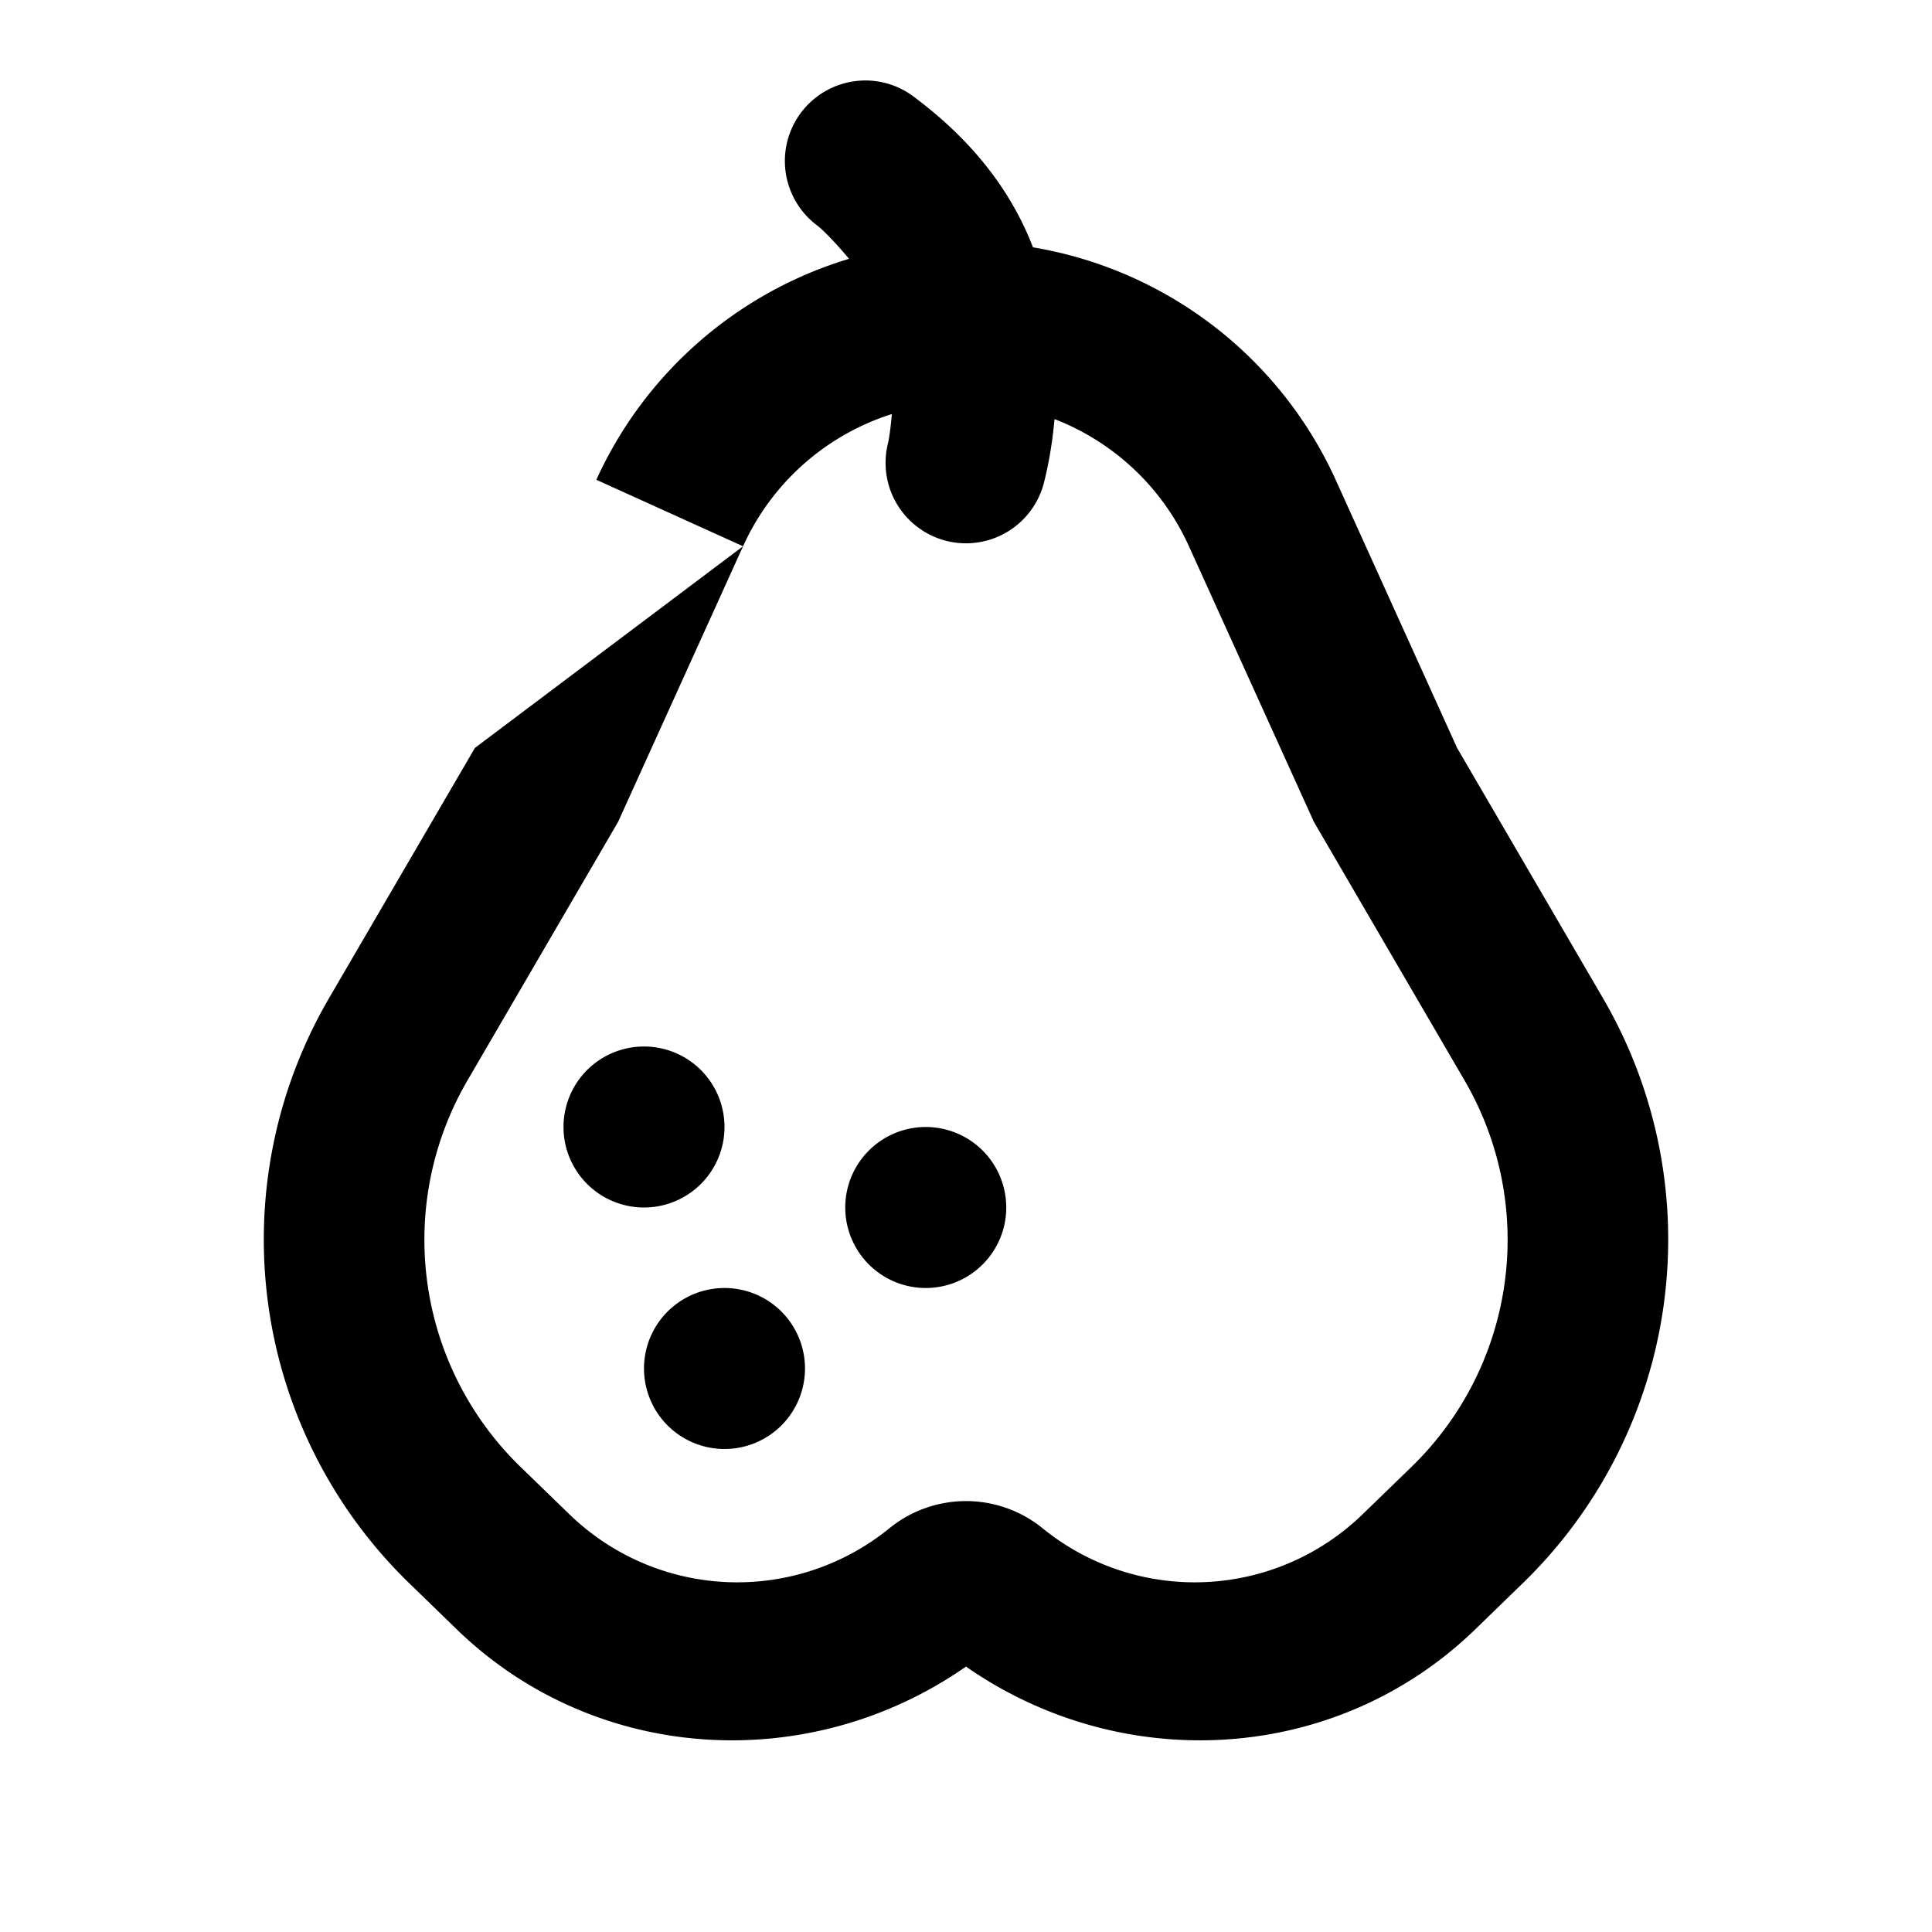 <svg xmlns="http://www.w3.org/2000/svg" width="48" height="48" viewBox="0 0 48 48"><path d="M21.61 2.002a2 2 0 0 0-.393.018 2 2 0 0 0-1.317.78 2 2 0 0 0 .4 2.8c.147.11.466.437.794.83a10.1 10.1 0 0 0-6.278 5.49l3.645 1.652a6.07 6.07 0 0 1 3.697-3.285c-.03.35-.071.623-.097.729a2 2 0 0 0 1.455 2.423 2 2 0 0 0 2.423-1.455c.103-.409.205-.945.26-1.572a6.07 6.07 0 0 1 3.34 3.16l3.104 6.846 3.736 6.412a7.86 7.86 0 0 1-1.318 9.621l-1.19 1.154a5.99 5.99 0 0 1-7.978.356 3.02 3.02 0 0 0-3.786 0 5.99 5.99 0 0 1-7.978-.356l-1.19-1.154a7.86 7.86 0 0 1-1.318-9.62l3.736-6.413 3.104-6.846-6.662 5.01-3.633 6.232a11.9 11.9 0 0 0 1.986 14.506l1.19 1.155c3.451 3.351 8.764 3.645 12.658.931 3.894 2.714 9.207 2.42 12.658-.931l1.19-1.155a11.9 11.9 0 0 0 1.986-14.506l-3.633-6.232-3.017-6.662a10.09 10.09 0 0 0-7.52-5.775c-.733-1.906-2.091-3.09-2.965-3.745a2 2 0 0 0-1.09-.398zM16 26a2 2 0 0 0-2 2 2 2 0 0 0 2 2 2 2 0 0 0 2-2 2 2 0 0 0-2-2zm7 2a2 2 0 0 0-2 2 2 2 0 0 0 2 2 2 2 0 0 0 2-2 2 2 0 0 0-2-2zm-5 4a2 2 0 0 0-2 2 2 2 0 0 0 2 2 2 2 0 0 0 2-2 2 2 0 0 0-2-2z"/></svg>